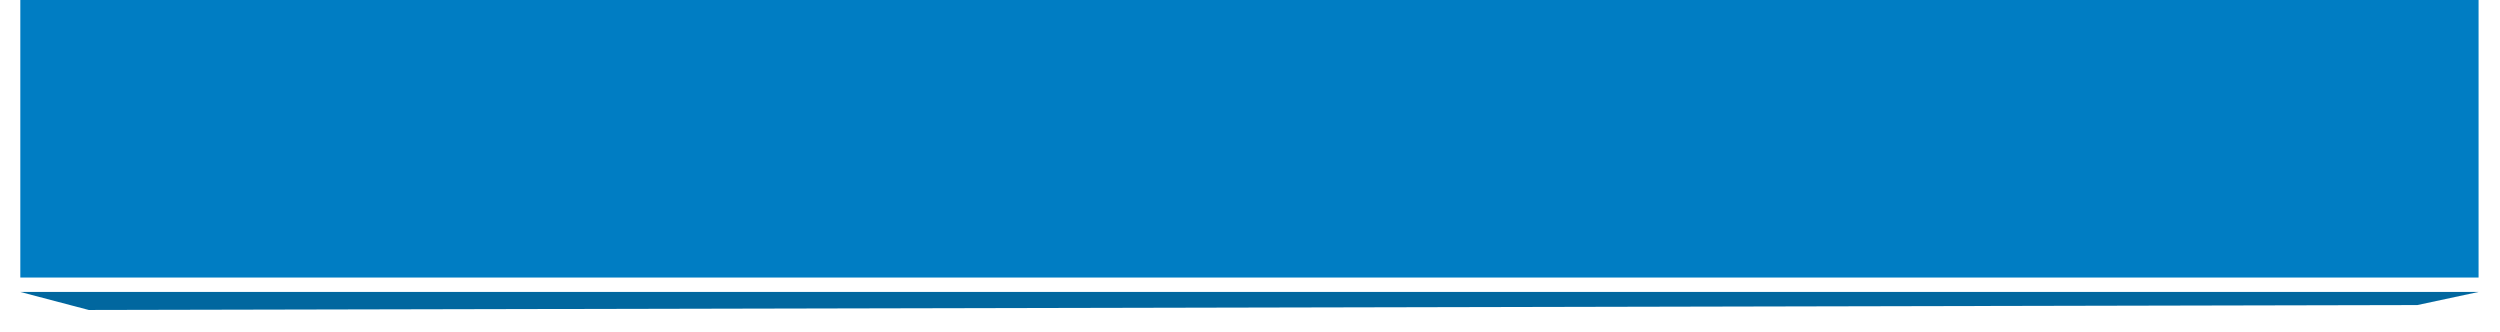 <svg width="369" height="49" viewBox="0 0 369 49" fill="none" xmlns="http://www.w3.org/2000/svg">
<path d="M3 0H365.837V40.965H3V0Z" fill="#007DC3"/>
<g filter="url(#filter0_d)">
<path d="M13.108 43.625L356.793 42.9L365.837 40.965H3L13.108 43.625Z" fill="#01679F"/>
</g>
<defs>
<filter id="filter0_d" x="0.34" y="40.433" width="368.158" height="7.98" filterUnits="userSpaceOnUse" color-interpolation-filters="sRGB">
<feFlood flood-opacity="0" result="BackgroundImageFix"/>
<feColorMatrix in="SourceAlpha" type="matrix" values="0 0 0 0 0 0 0 0 0 0 0 0 0 0 0 0 0 0 127 0"/>
<feOffset dy="2.128"/>
<feGaussianBlur stdDeviation="1.33"/>
<feColorMatrix type="matrix" values="0 0 0 0 0 0 0 0 0 0 0 0 0 0 0 0 0 0 0.15 0"/>
<feBlend mode="normal" in2="BackgroundImageFix" result="effect1_dropShadow"/>
<feBlend mode="normal" in="SourceGraphic" in2="effect1_dropShadow" result="shape"/>
</filter>
</defs>
</svg>
